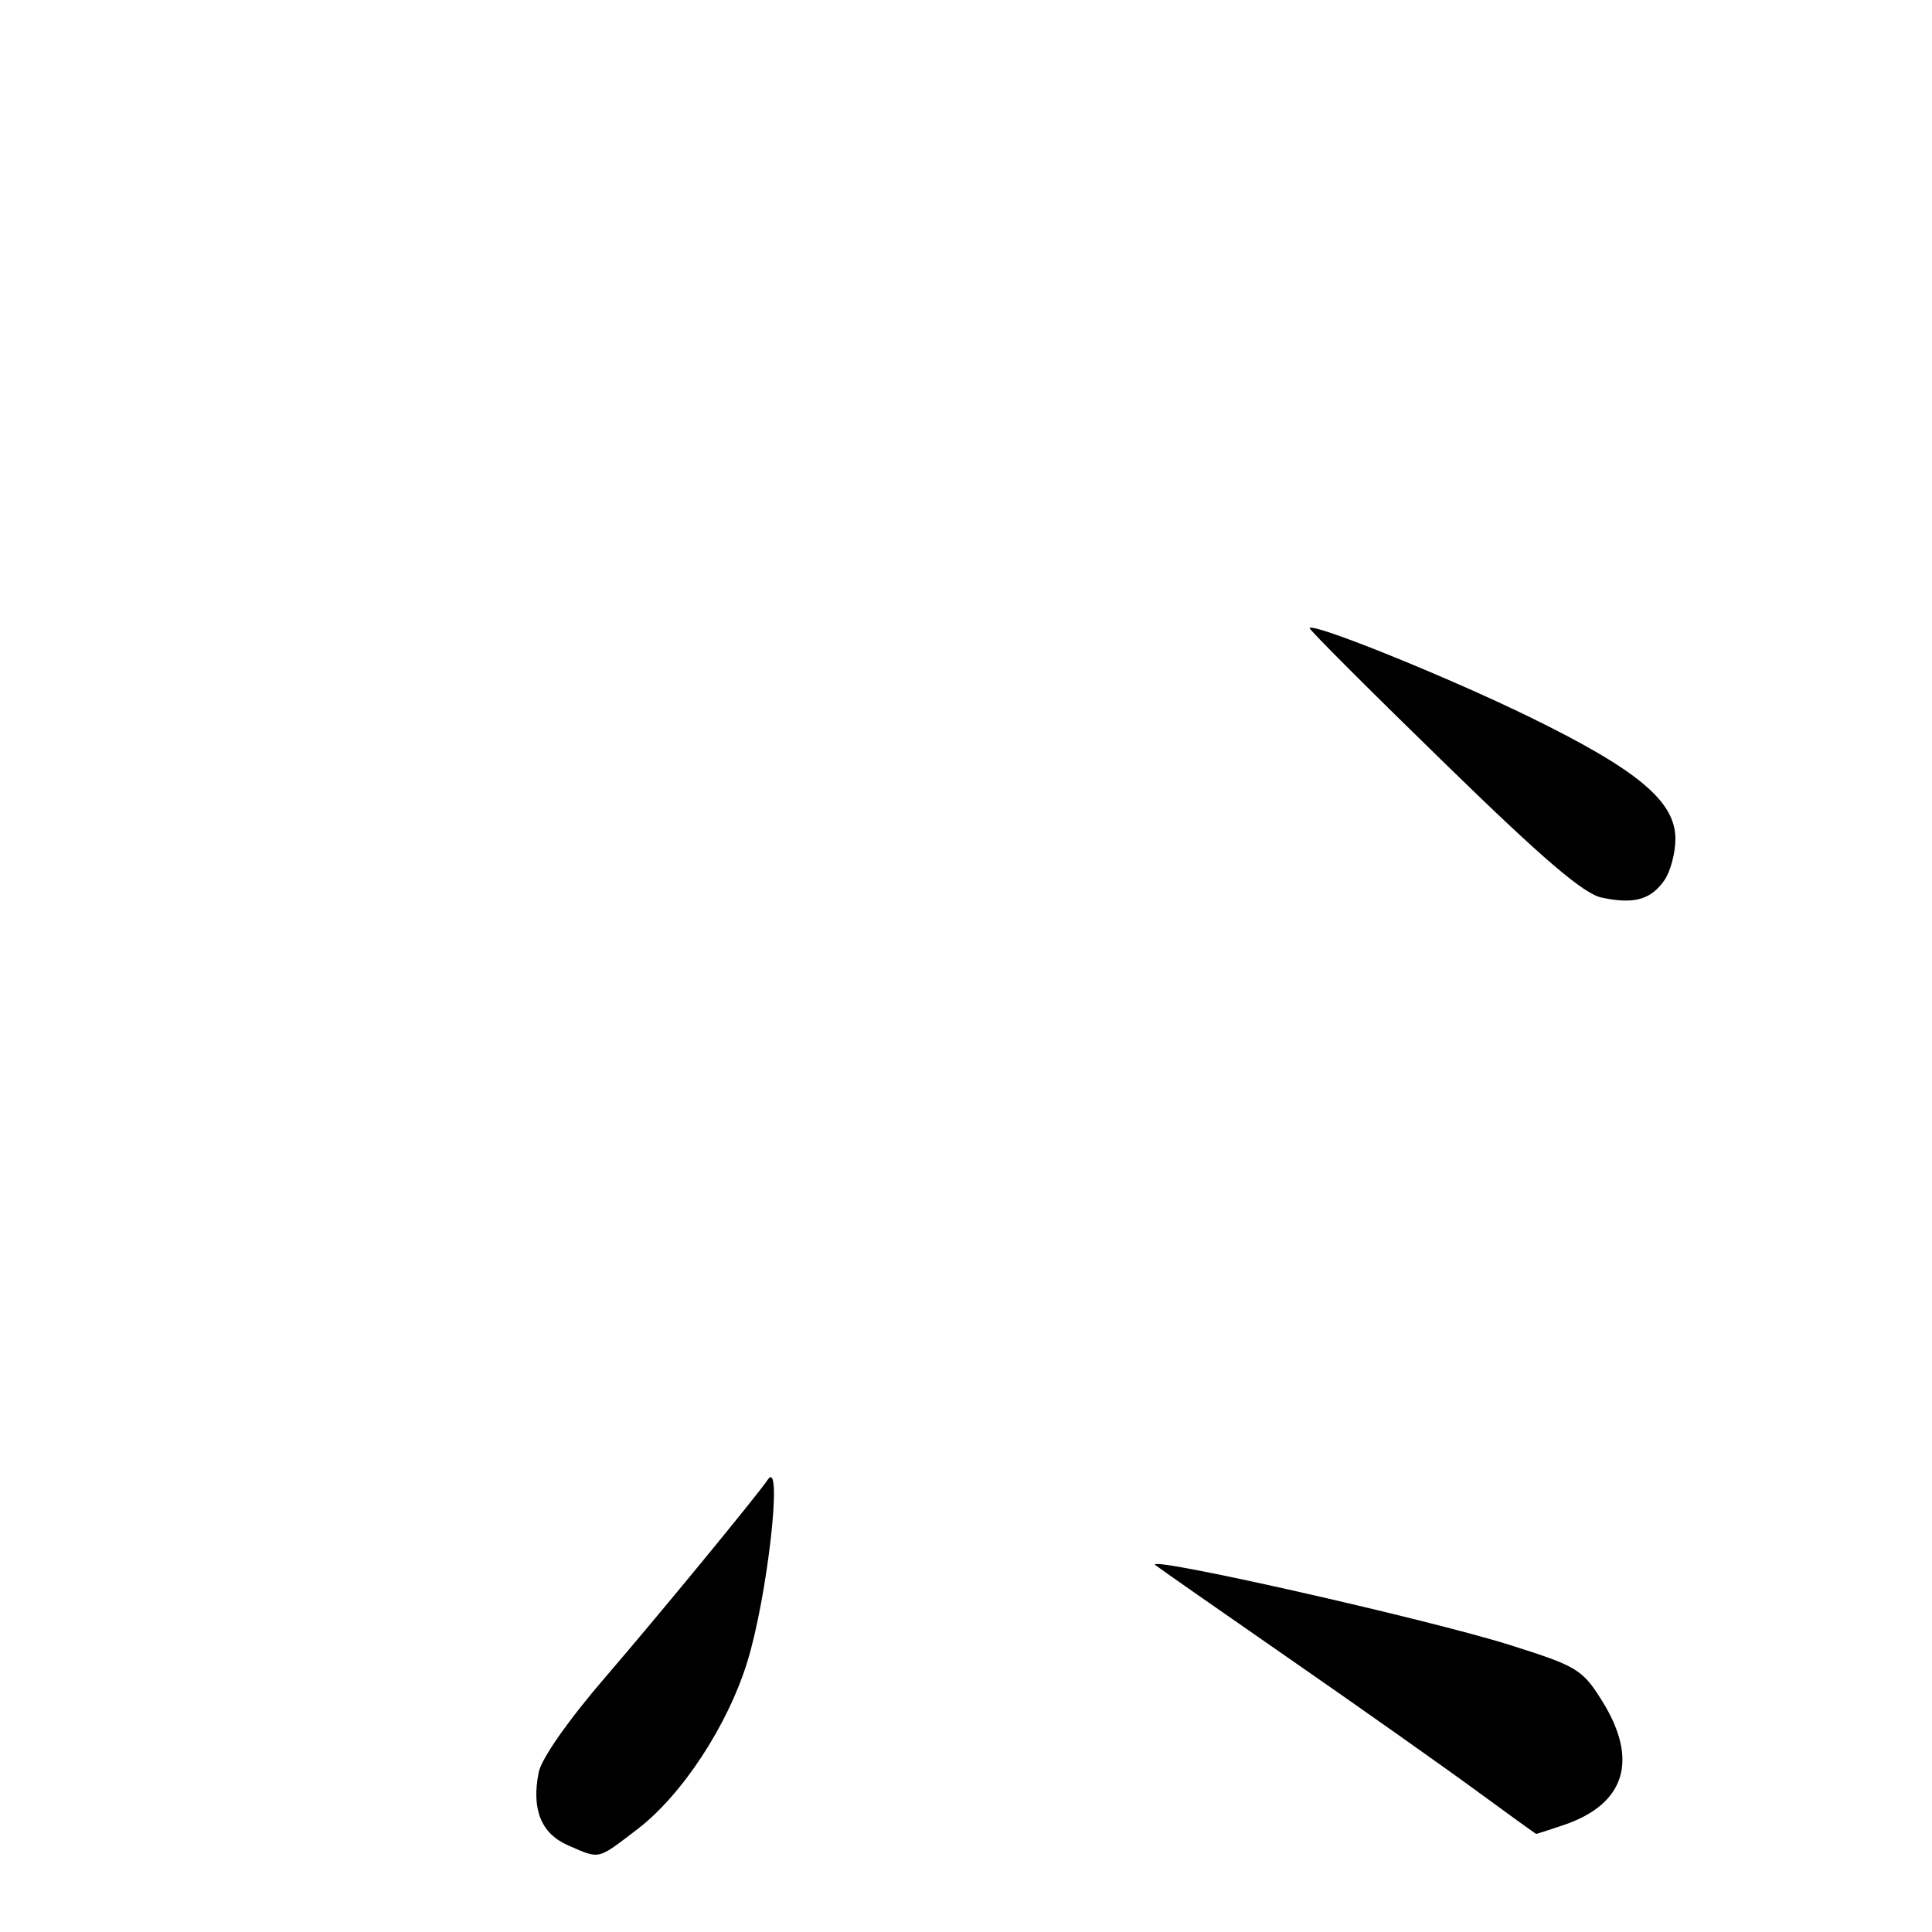 <?xml version="1.0" encoding="UTF-8" standalone="no"?>
<!DOCTYPE svg PUBLIC "-//W3C//DTD SVG 1.1//EN" "http://www.w3.org/Graphics/SVG/1.1/DTD/svg11.dtd" >
<svg xmlns="http://www.w3.org/2000/svg" xmlns:xlink="http://www.w3.org/1999/xlink" version="1.1" viewBox="0 0 256 256">
 <g >
 <path fill="currentColor"
d=" M 84.46 242.38 C 90.36 237.87 96.41 228.66 99.02 220.21 C 101.70 211.53 103.78 192.99 101.72 196.08 C 100.43 198.03 86.97 214.40 80.30 222.13 C 75.32 227.91 71.75 233.00 71.38 234.84 C 70.40 239.75 71.70 242.96 75.28 244.52 C 79.55 246.38 79.07 246.49 84.46 242.38 Z  M 207.10 241.86 C 215.38 239.09 217.20 233.22 212.25 225.32 C 209.66 221.19 208.95 220.77 200.00 217.95 C 189.01 214.50 151.65 206.07 153.07 207.37 C 153.31 207.58 161.15 213.06 170.50 219.54 C 179.85 226.02 191.08 233.95 195.46 237.16 C 199.84 240.37 203.48 243.00 203.56 243.00 C 203.64 243.00 205.23 242.49 207.10 241.86 Z  M 220.53 116.65 C 221.34 115.50 222.00 113.02 222.00 111.15 C 222.00 106.17 217.01 102.01 202.63 94.98 C 191.75 89.67 174.03 82.51 173.53 83.22 C 173.42 83.38 181.35 91.32 191.16 100.87 C 204.42 113.81 209.82 118.43 212.24 118.94 C 216.50 119.84 218.73 119.23 220.53 116.65 Z "/>
</g>
</svg>